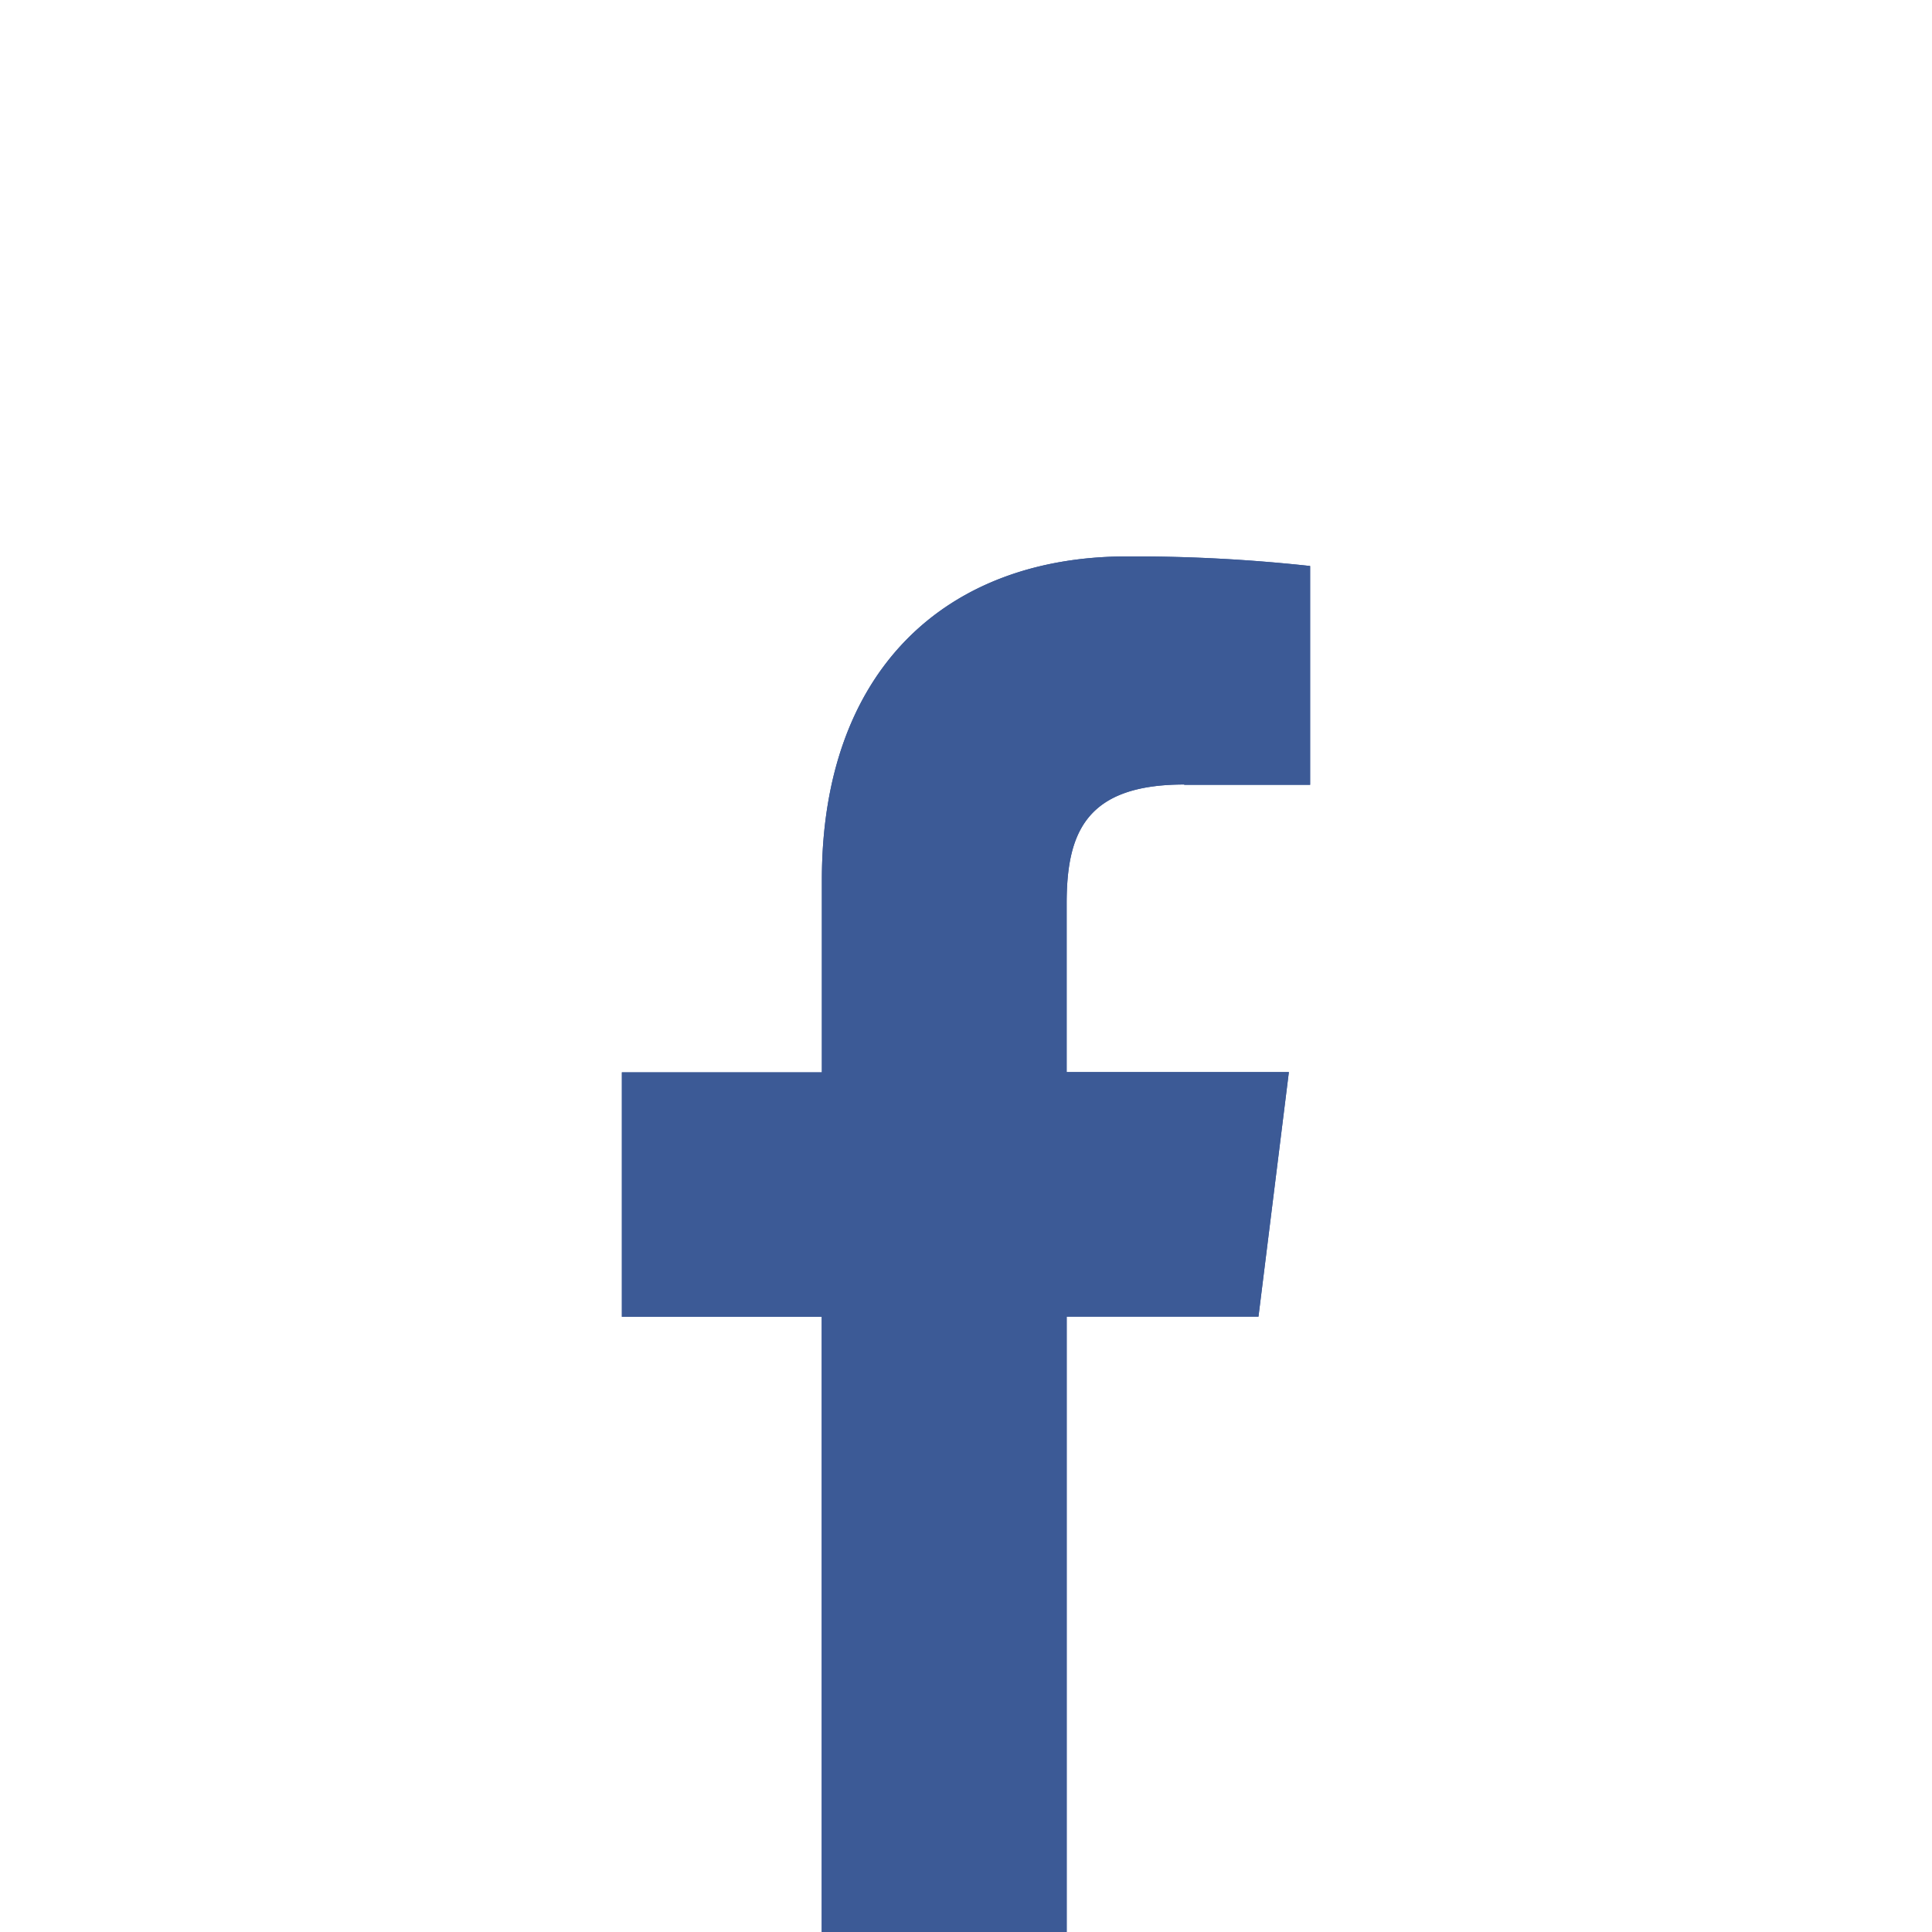 <svg xmlns="http://www.w3.org/2000/svg" viewBox="0 0 500 500"><defs><style>.cls-1{fill:#3c5a96;}</style></defs><g id="LINE_LOGO" data-name="LINE LOGO"><g id="Group_18" data-name="Group 18"><path id="Path_2" data-name="Path 2" class="cls-1" d="M306.49,203.1h32.57V146.48A421,421,0,0,0,291.7,144c-46.88,0-79,29.48-79,83.67v49.85H160.94v63.26h51.72V500h63.4V340.75h49.63l7.87-63.3H276.05v-43.6c0-18.29,4.94-30.82,30.42-30.82Z"/><path id="Path_87215" data-name="Path 87215" class="cls-1" d="M306.49,203.1h32.57V146.48A421,421,0,0,0,291.7,144c-46.88,0-79,29.48-79,83.67v49.85H160.94v63.26h51.72V500h63.4V340.75h49.63l7.87-63.3H276.05v-43.6c0-18.29,4.94-30.82,30.42-30.82Z"/></g></g></svg>